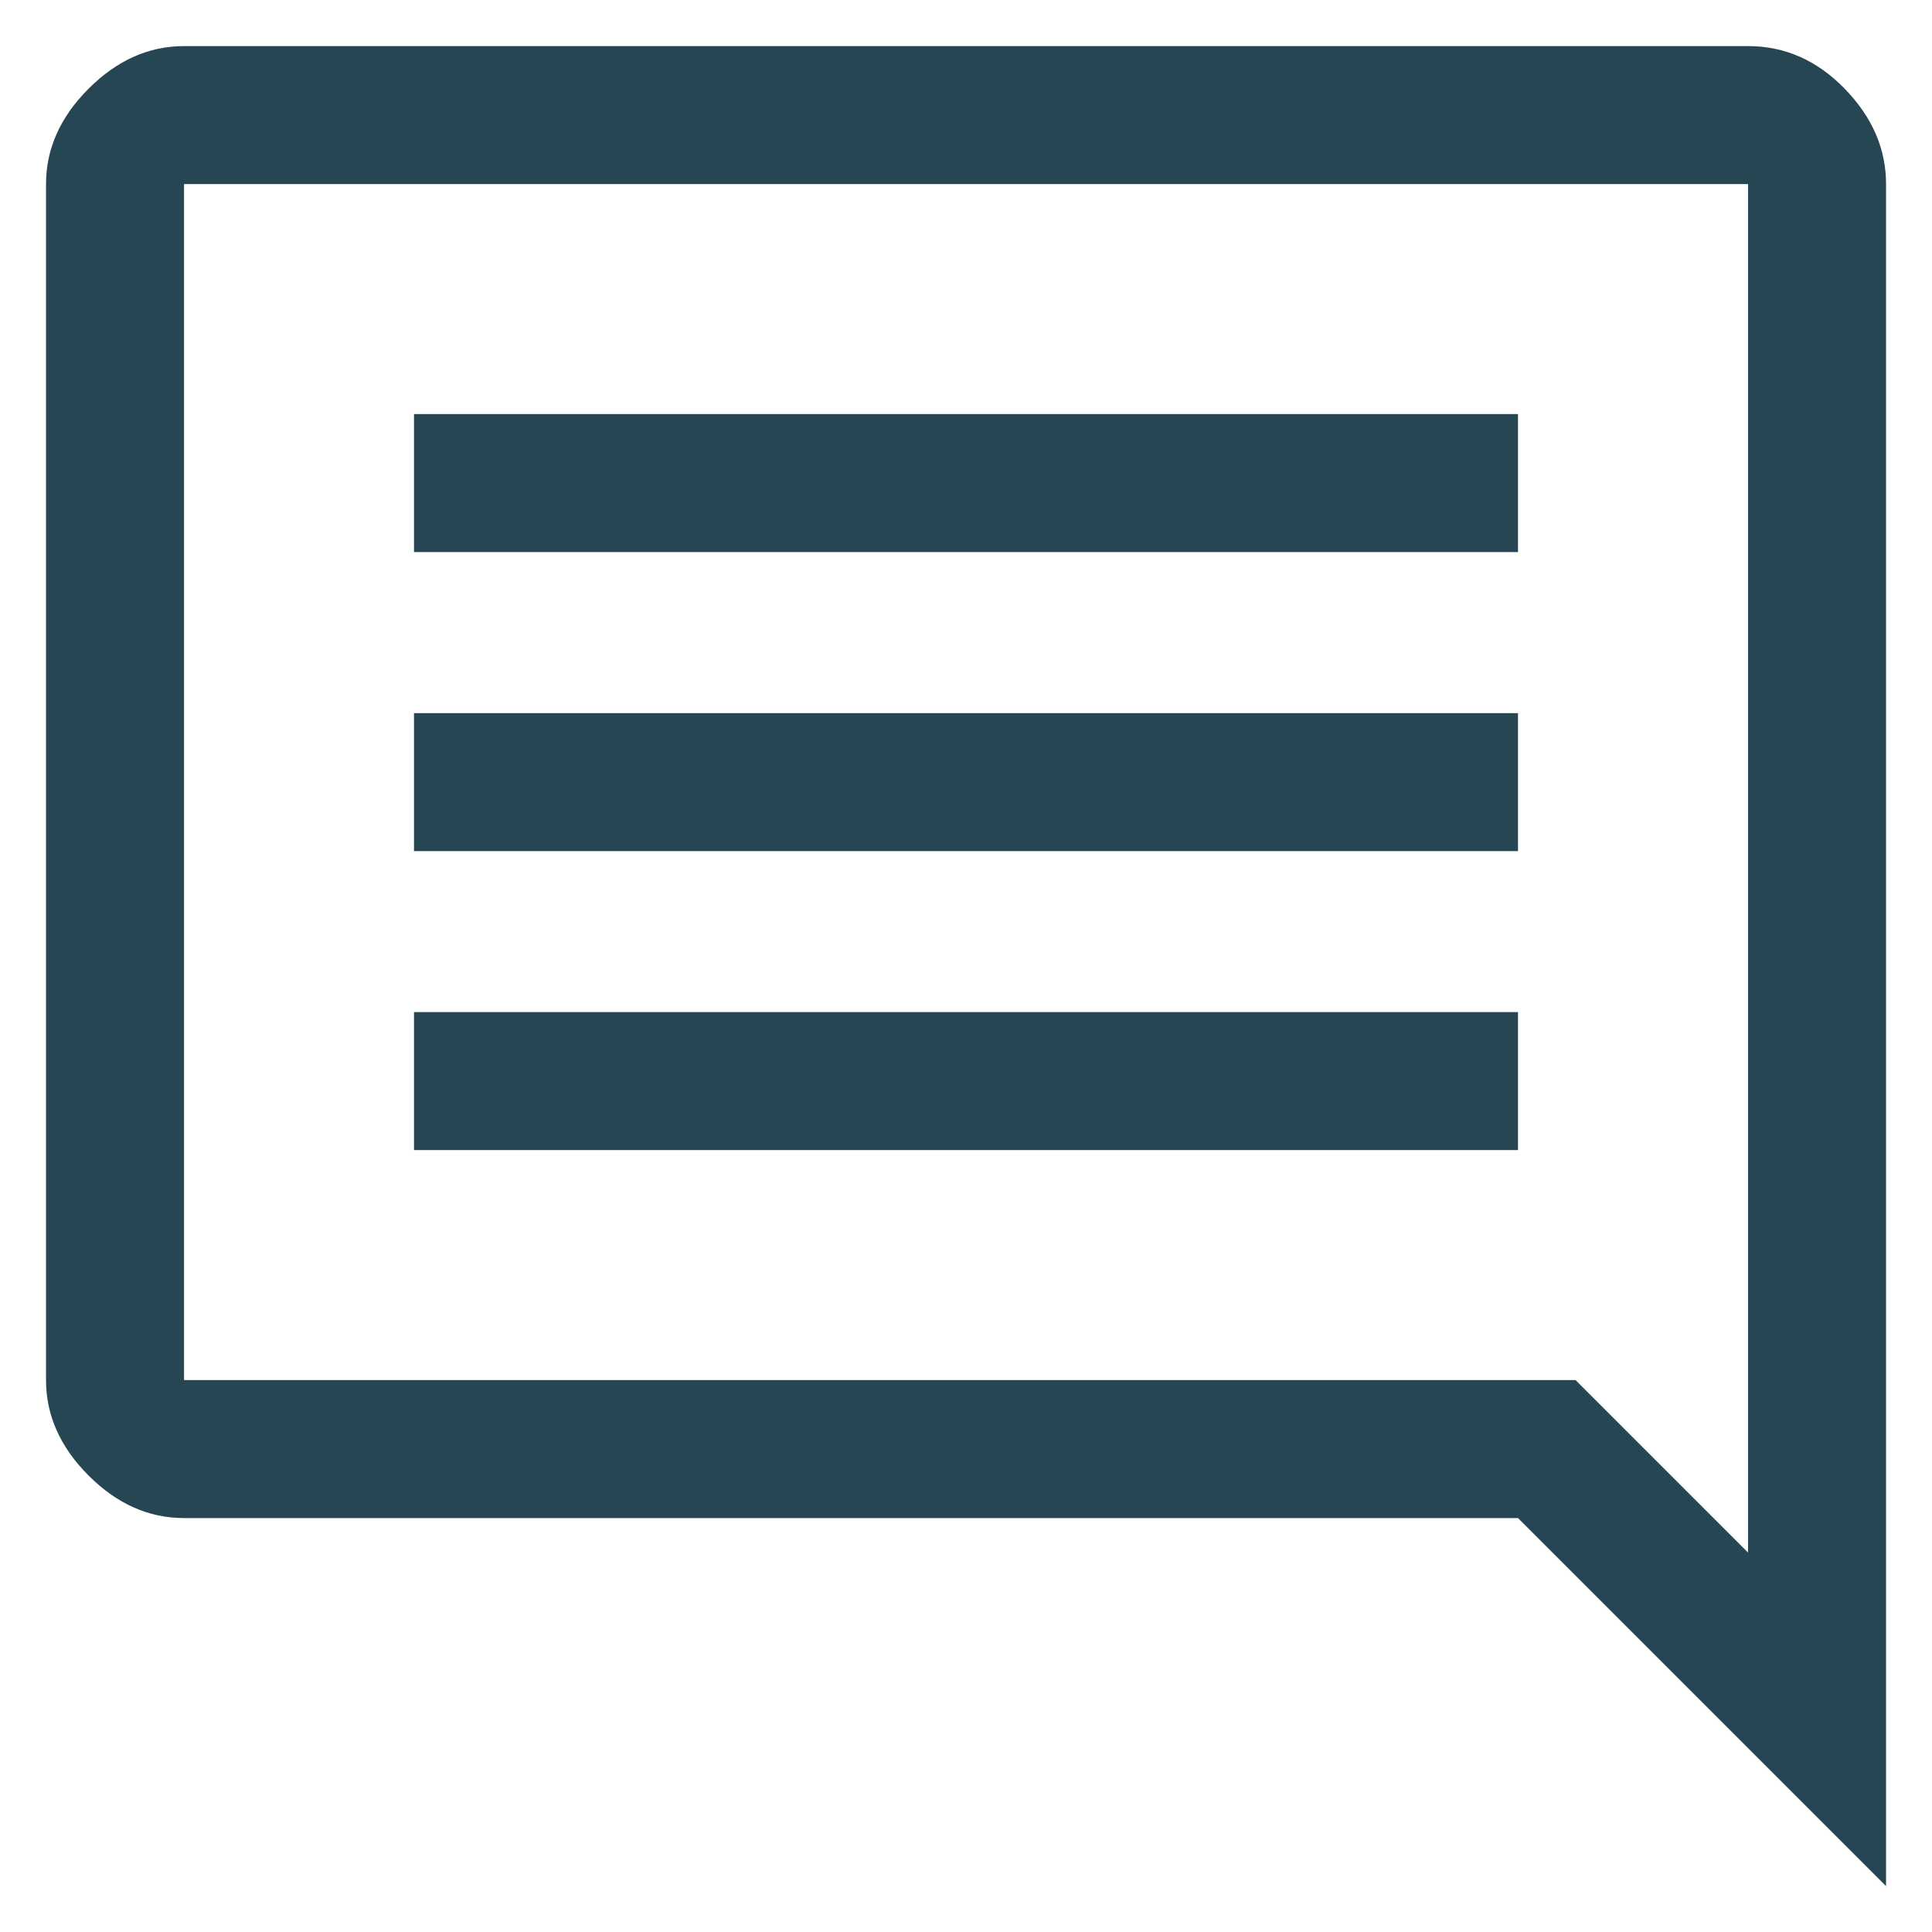 <svg width="28" height="28" viewBox="0 0 28 28" fill="none" xmlns="http://www.w3.org/2000/svg">
<path d="M6 16.668H22V14.668H6V16.668ZM6 12.335H22V10.335H6V12.335ZM6 8.001H22V6.001H6V8.001ZM27.334 27.335L22 22.001H2.667C2.156 22.001 1.695 21.796 1.284 21.385C0.873 20.974 0.667 20.512 0.667 20.001V2.668C0.667 2.157 0.873 1.696 1.284 1.285C1.695 0.874 2.156 0.668 2.667 0.668H25.334C25.867 0.668 26.334 0.874 26.734 1.285C27.134 1.696 27.334 2.157 27.334 2.668V27.335ZM2.667 2.668V20.001H22.834L25.334 22.501V2.668H2.667ZM2.667 2.668V22.501V2.668Z" fill="#264653"/>
</svg>
